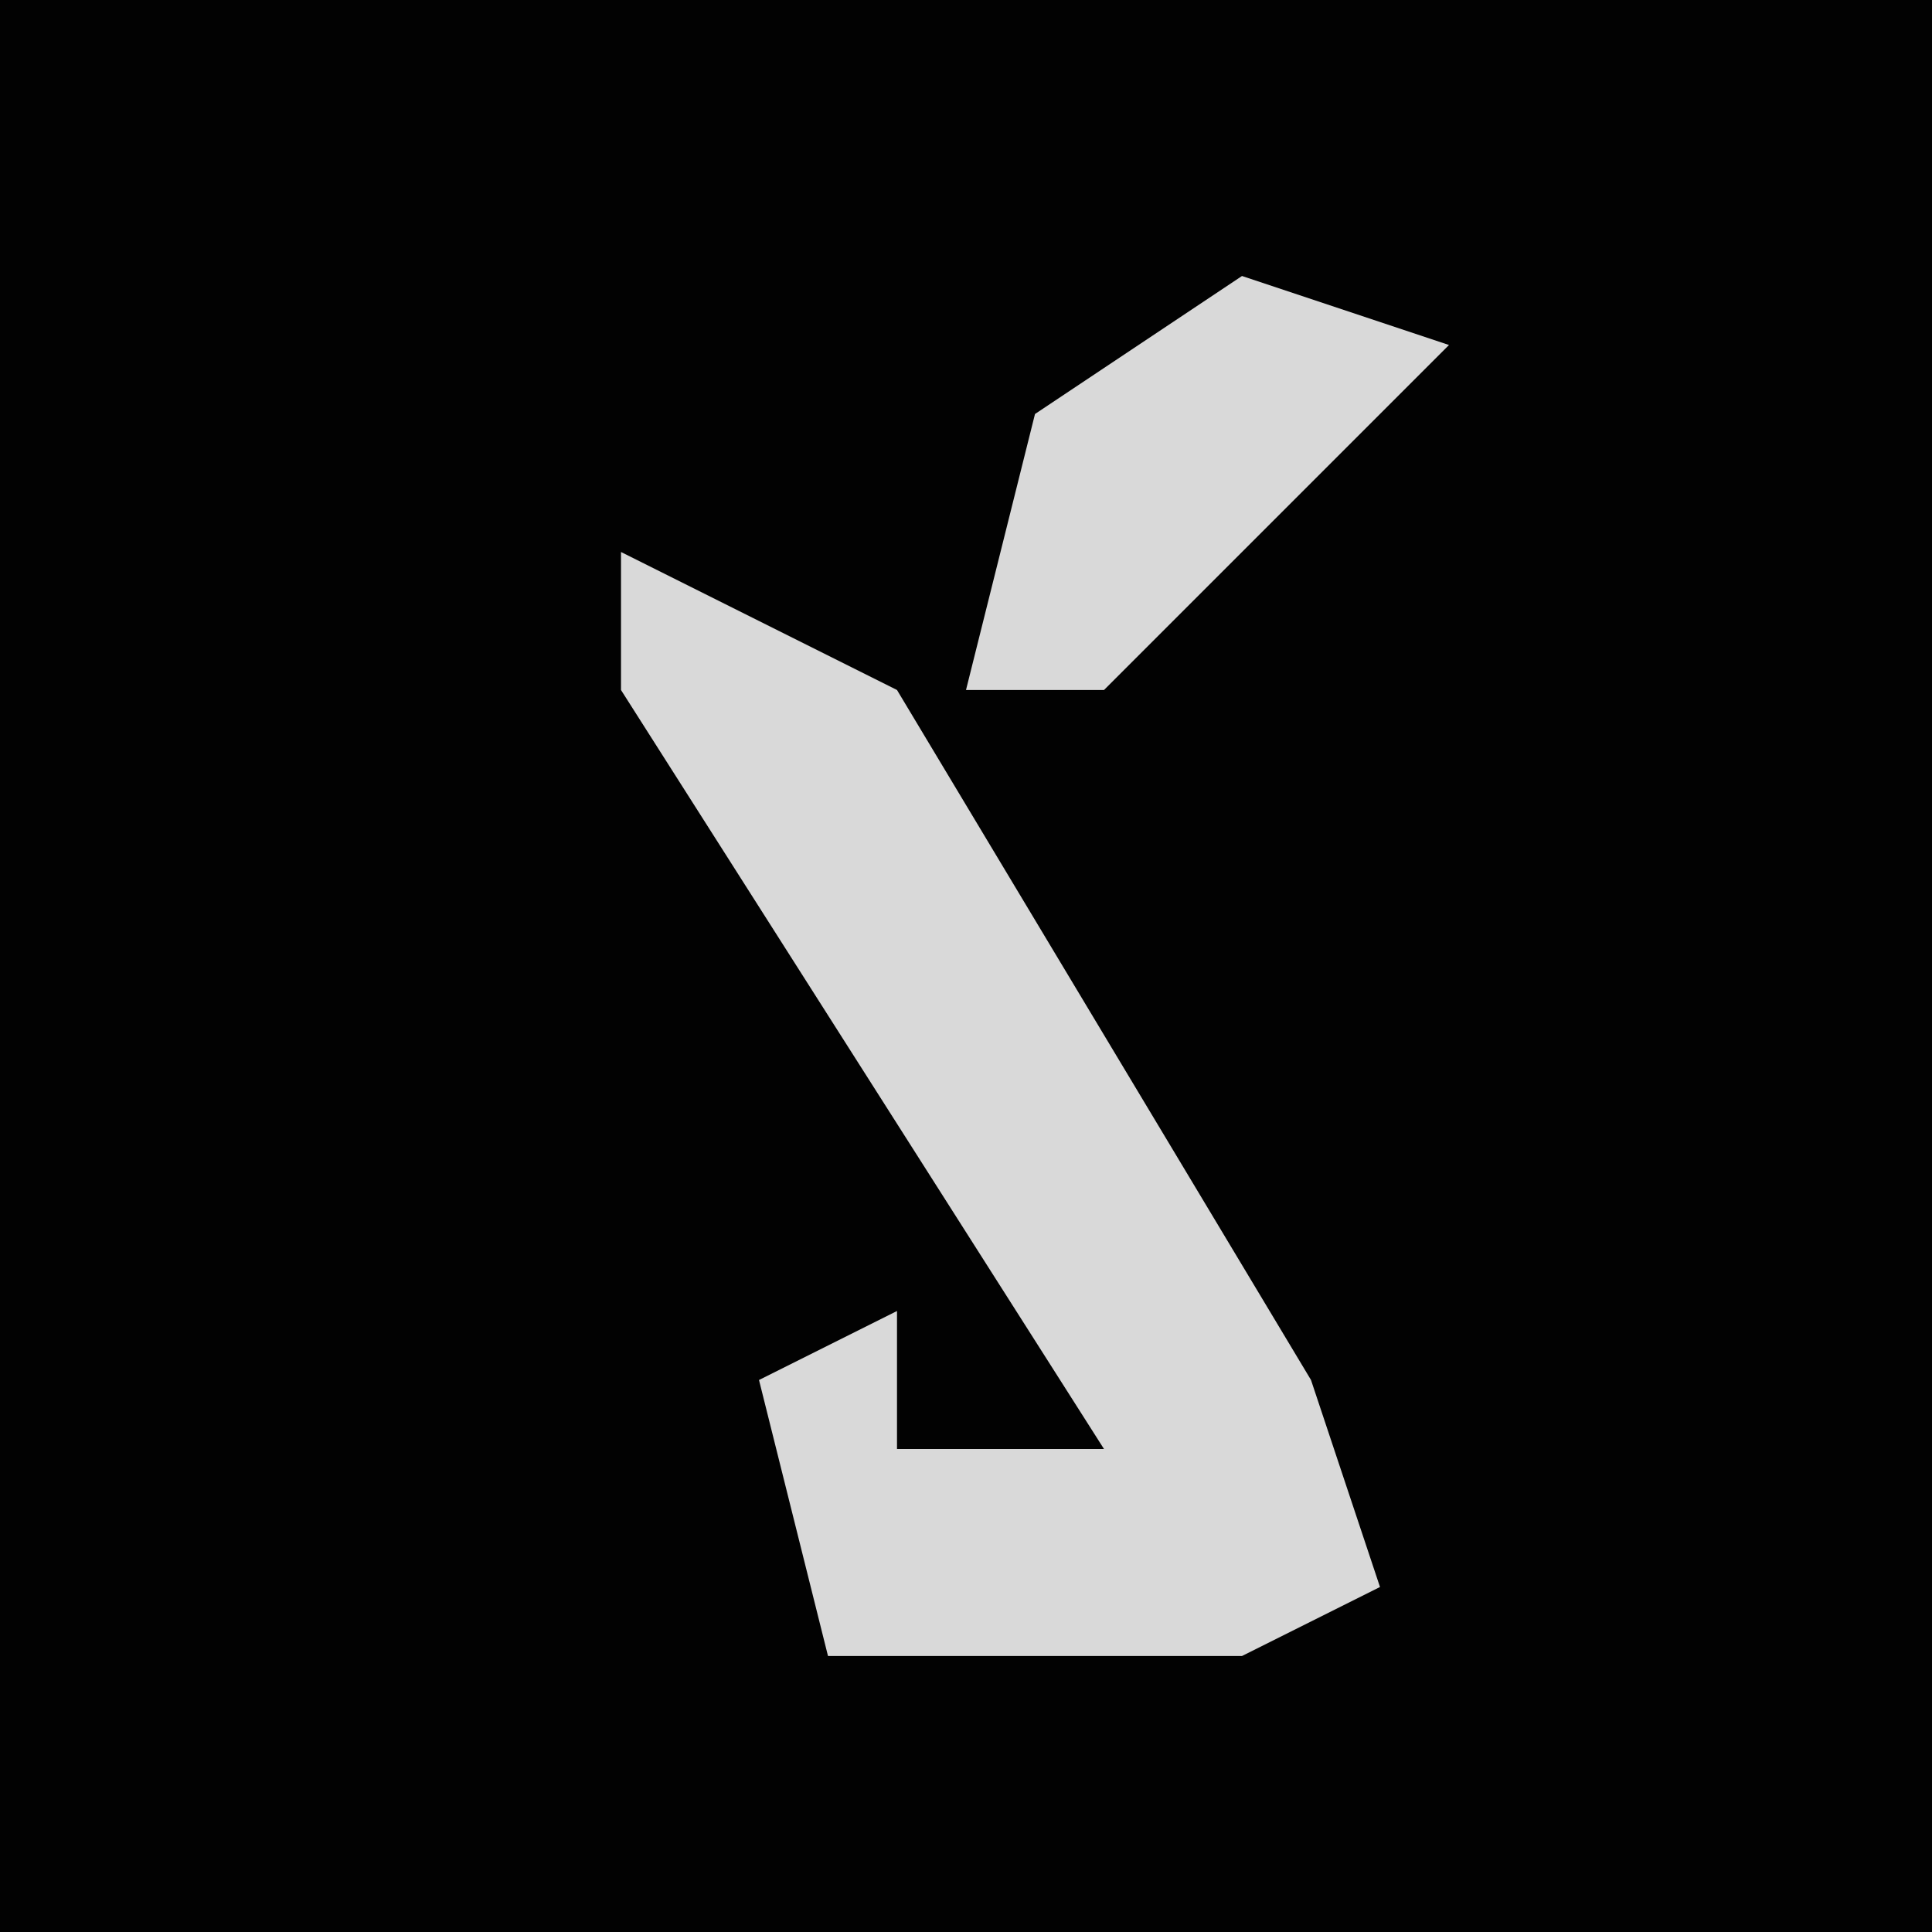 <?xml version="1.0" encoding="UTF-8"?>
<svg version="1.1" xmlns="http://www.w3.org/2000/svg" width="28" height="28">
<path d="M0,0 L28,0 L28,28 L0,28 Z " fill="#020202" transform="translate(0,0)"/>
<path d="M0,0 L4,2 L10,12 L11,15 L9,16 L3,16 L2,12 L4,11 L4,13 L7,13 L0,2 Z " fill="#D9D9D9" transform="translate(9,8)"/>
<path d="M0,0 L3,1 L-2,6 L-4,6 L-3,2 Z " fill="#D9D9D9" transform="translate(18,4)"/>
</svg>
